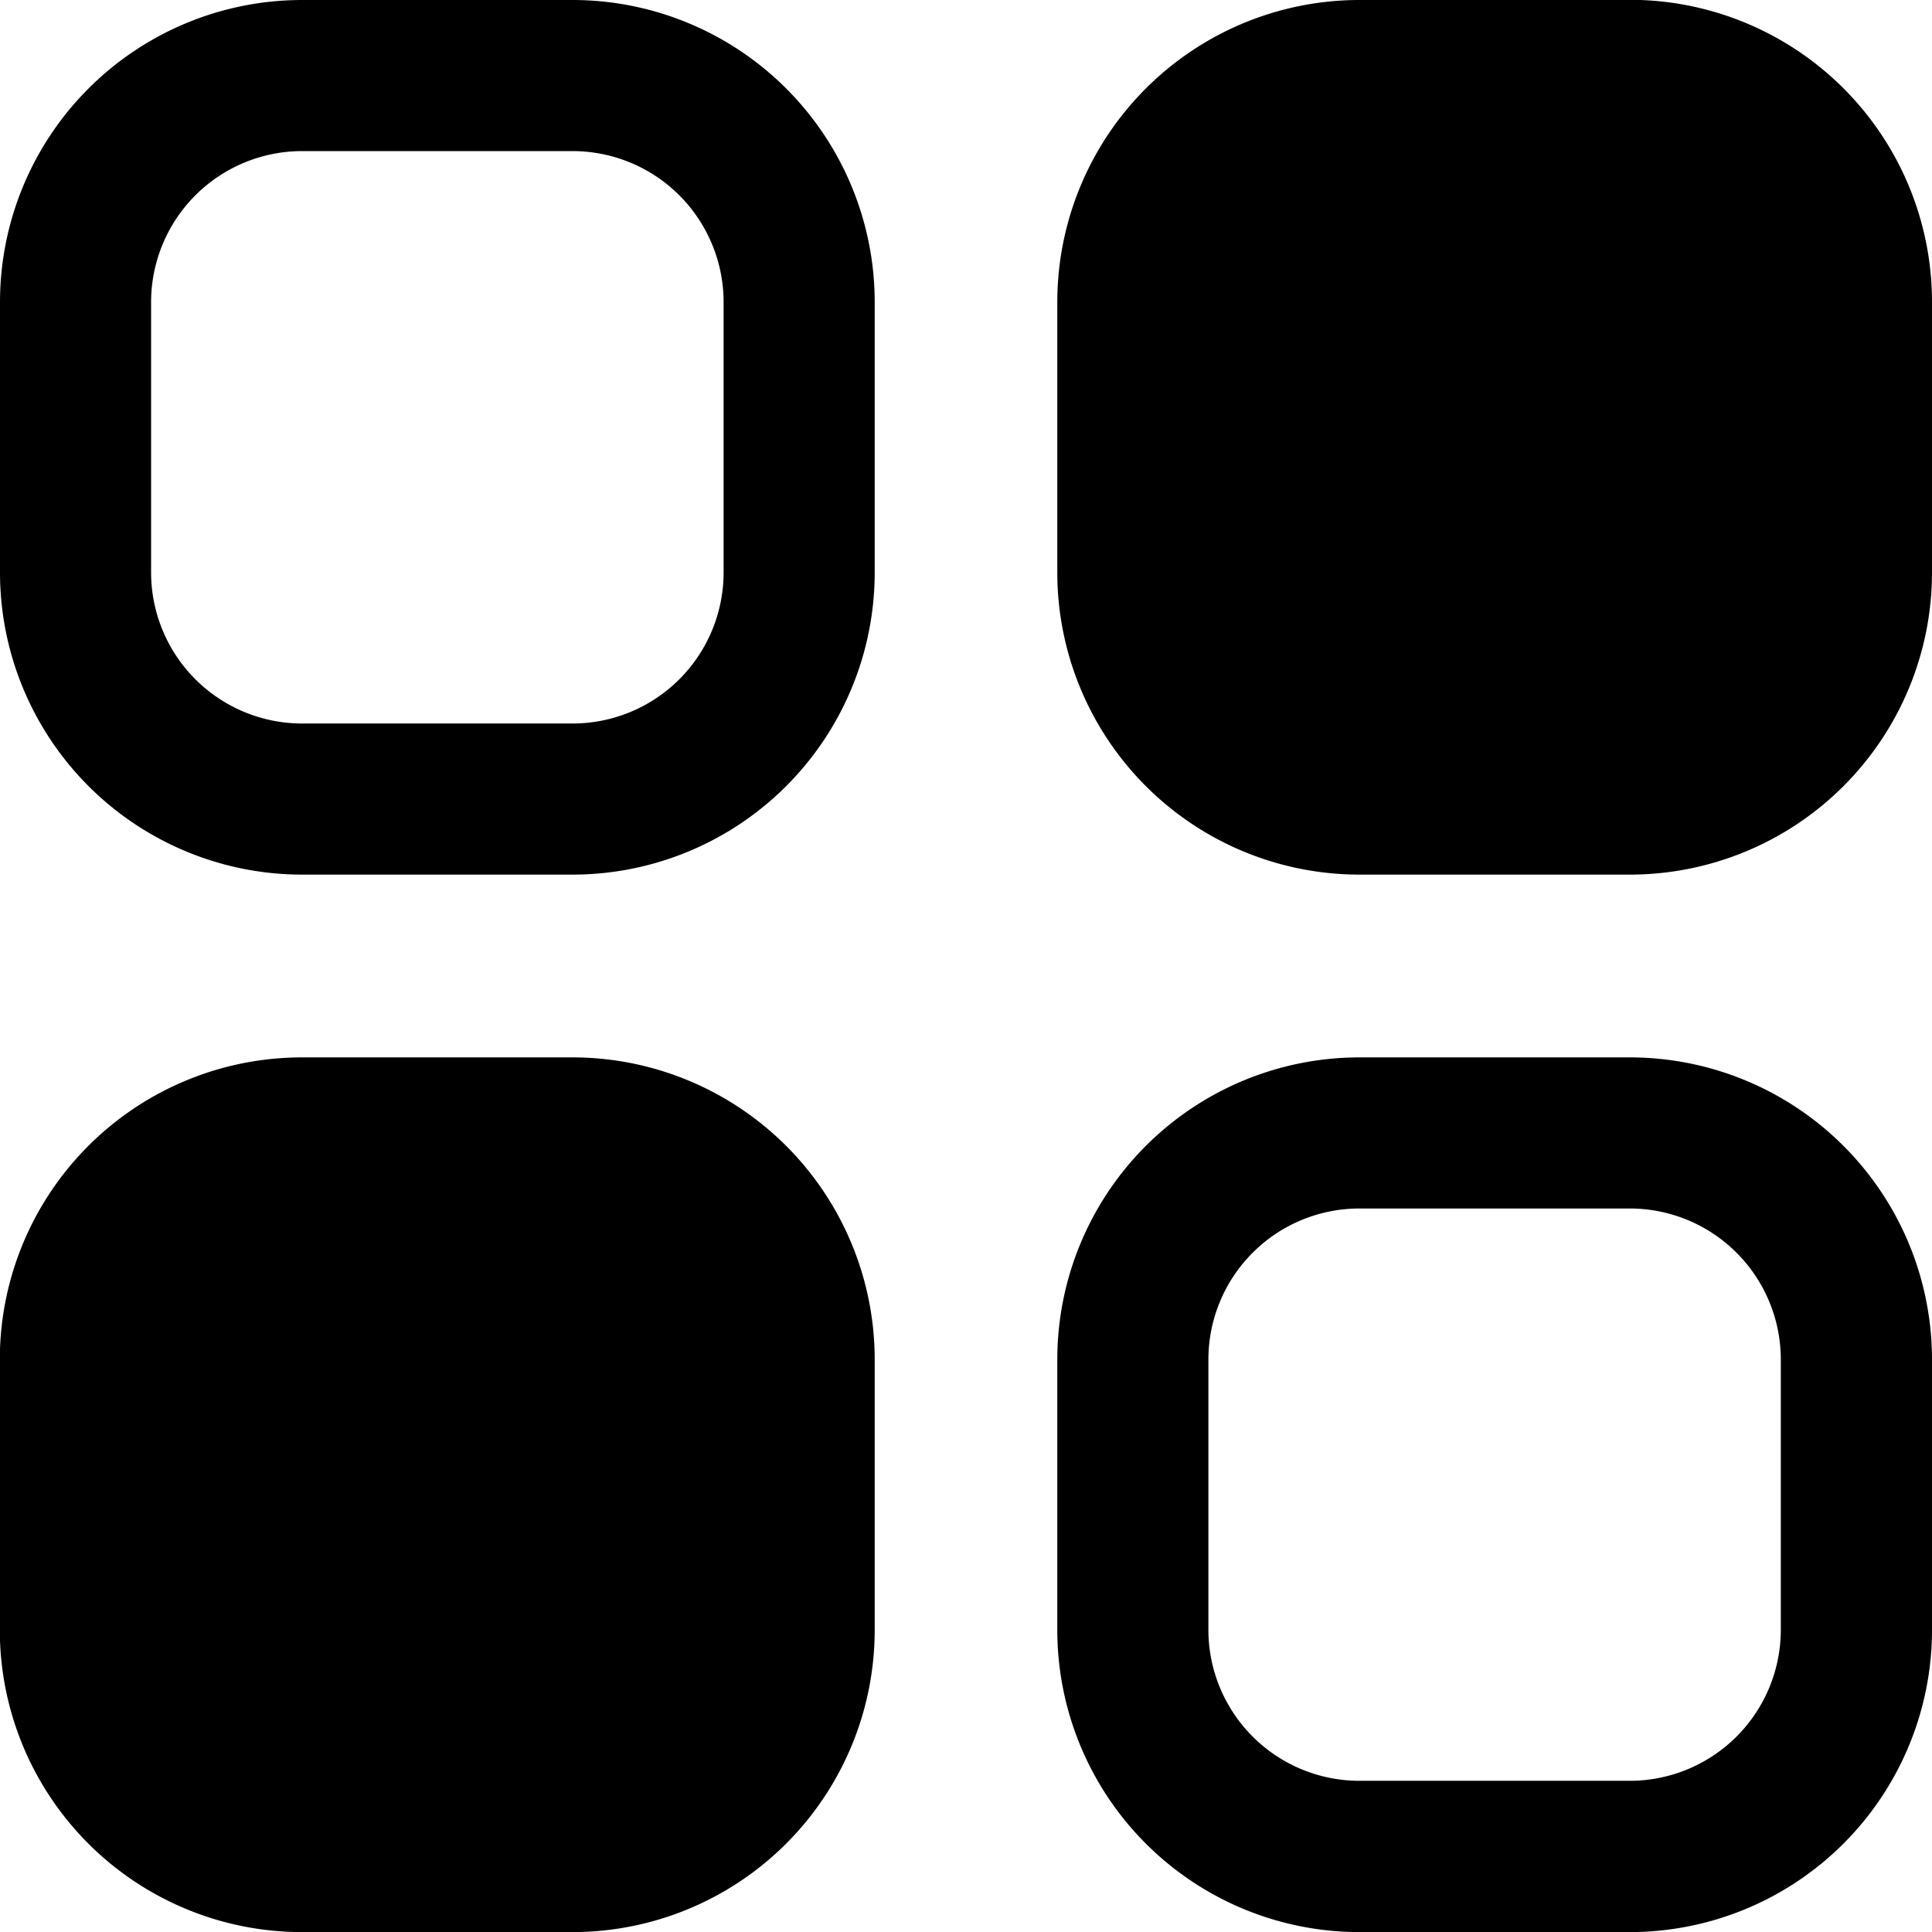 <svg xmlns="http://www.w3.org/2000/svg" width="21.034" height="21.034" viewBox="0 0 21.034 21.034">
  <path id="Trazado_29" data-name="Trazado 29" d="M9.445,3.212H6.5A3.29,3.29,0,0,0,3.212,6.5V9.444a3.29,3.29,0,0,0,3.29,3.29H9.445a3.29,3.29,0,0,0,3.29-3.29V6.5A3.29,3.29,0,0,0,9.445,3.212ZM11.09,9.444a1.645,1.645,0,0,1-1.645,1.645H6.5A1.645,1.645,0,0,1,4.857,9.444V6.5A1.645,1.645,0,0,1,6.5,4.857H9.445A1.645,1.645,0,0,1,11.09,6.5Zm9.869-6.232H18.013a3.29,3.29,0,0,0-3.29,3.29V9.444a3.29,3.29,0,0,0,3.29,3.29h2.943a3.29,3.29,0,0,0,3.29-3.29V6.5a3.29,3.29,0,0,0-3.29-3.29ZM9.445,14.724H6.5a3.29,3.29,0,0,0-3.29,3.29v2.943a3.29,3.29,0,0,0,3.29,3.29H9.445a3.29,3.29,0,0,0,3.29-3.29V18.014A3.29,3.29,0,0,0,9.445,14.724Zm11.514,0H18.013a3.29,3.29,0,0,0-3.29,3.29v2.943a3.29,3.29,0,0,0,3.29,3.29h2.943a3.29,3.29,0,0,0,3.29-3.29V18.014a3.29,3.29,0,0,0-3.29-3.29ZM22.6,20.956A1.645,1.645,0,0,1,20.959,22.6H18.013a1.645,1.645,0,0,1-1.645-1.645V18.014a1.645,1.645,0,0,1,1.645-1.645h2.943A1.645,1.645,0,0,1,22.6,18.014Z" transform="translate(-3.212 -3.212)"/>
</svg>
